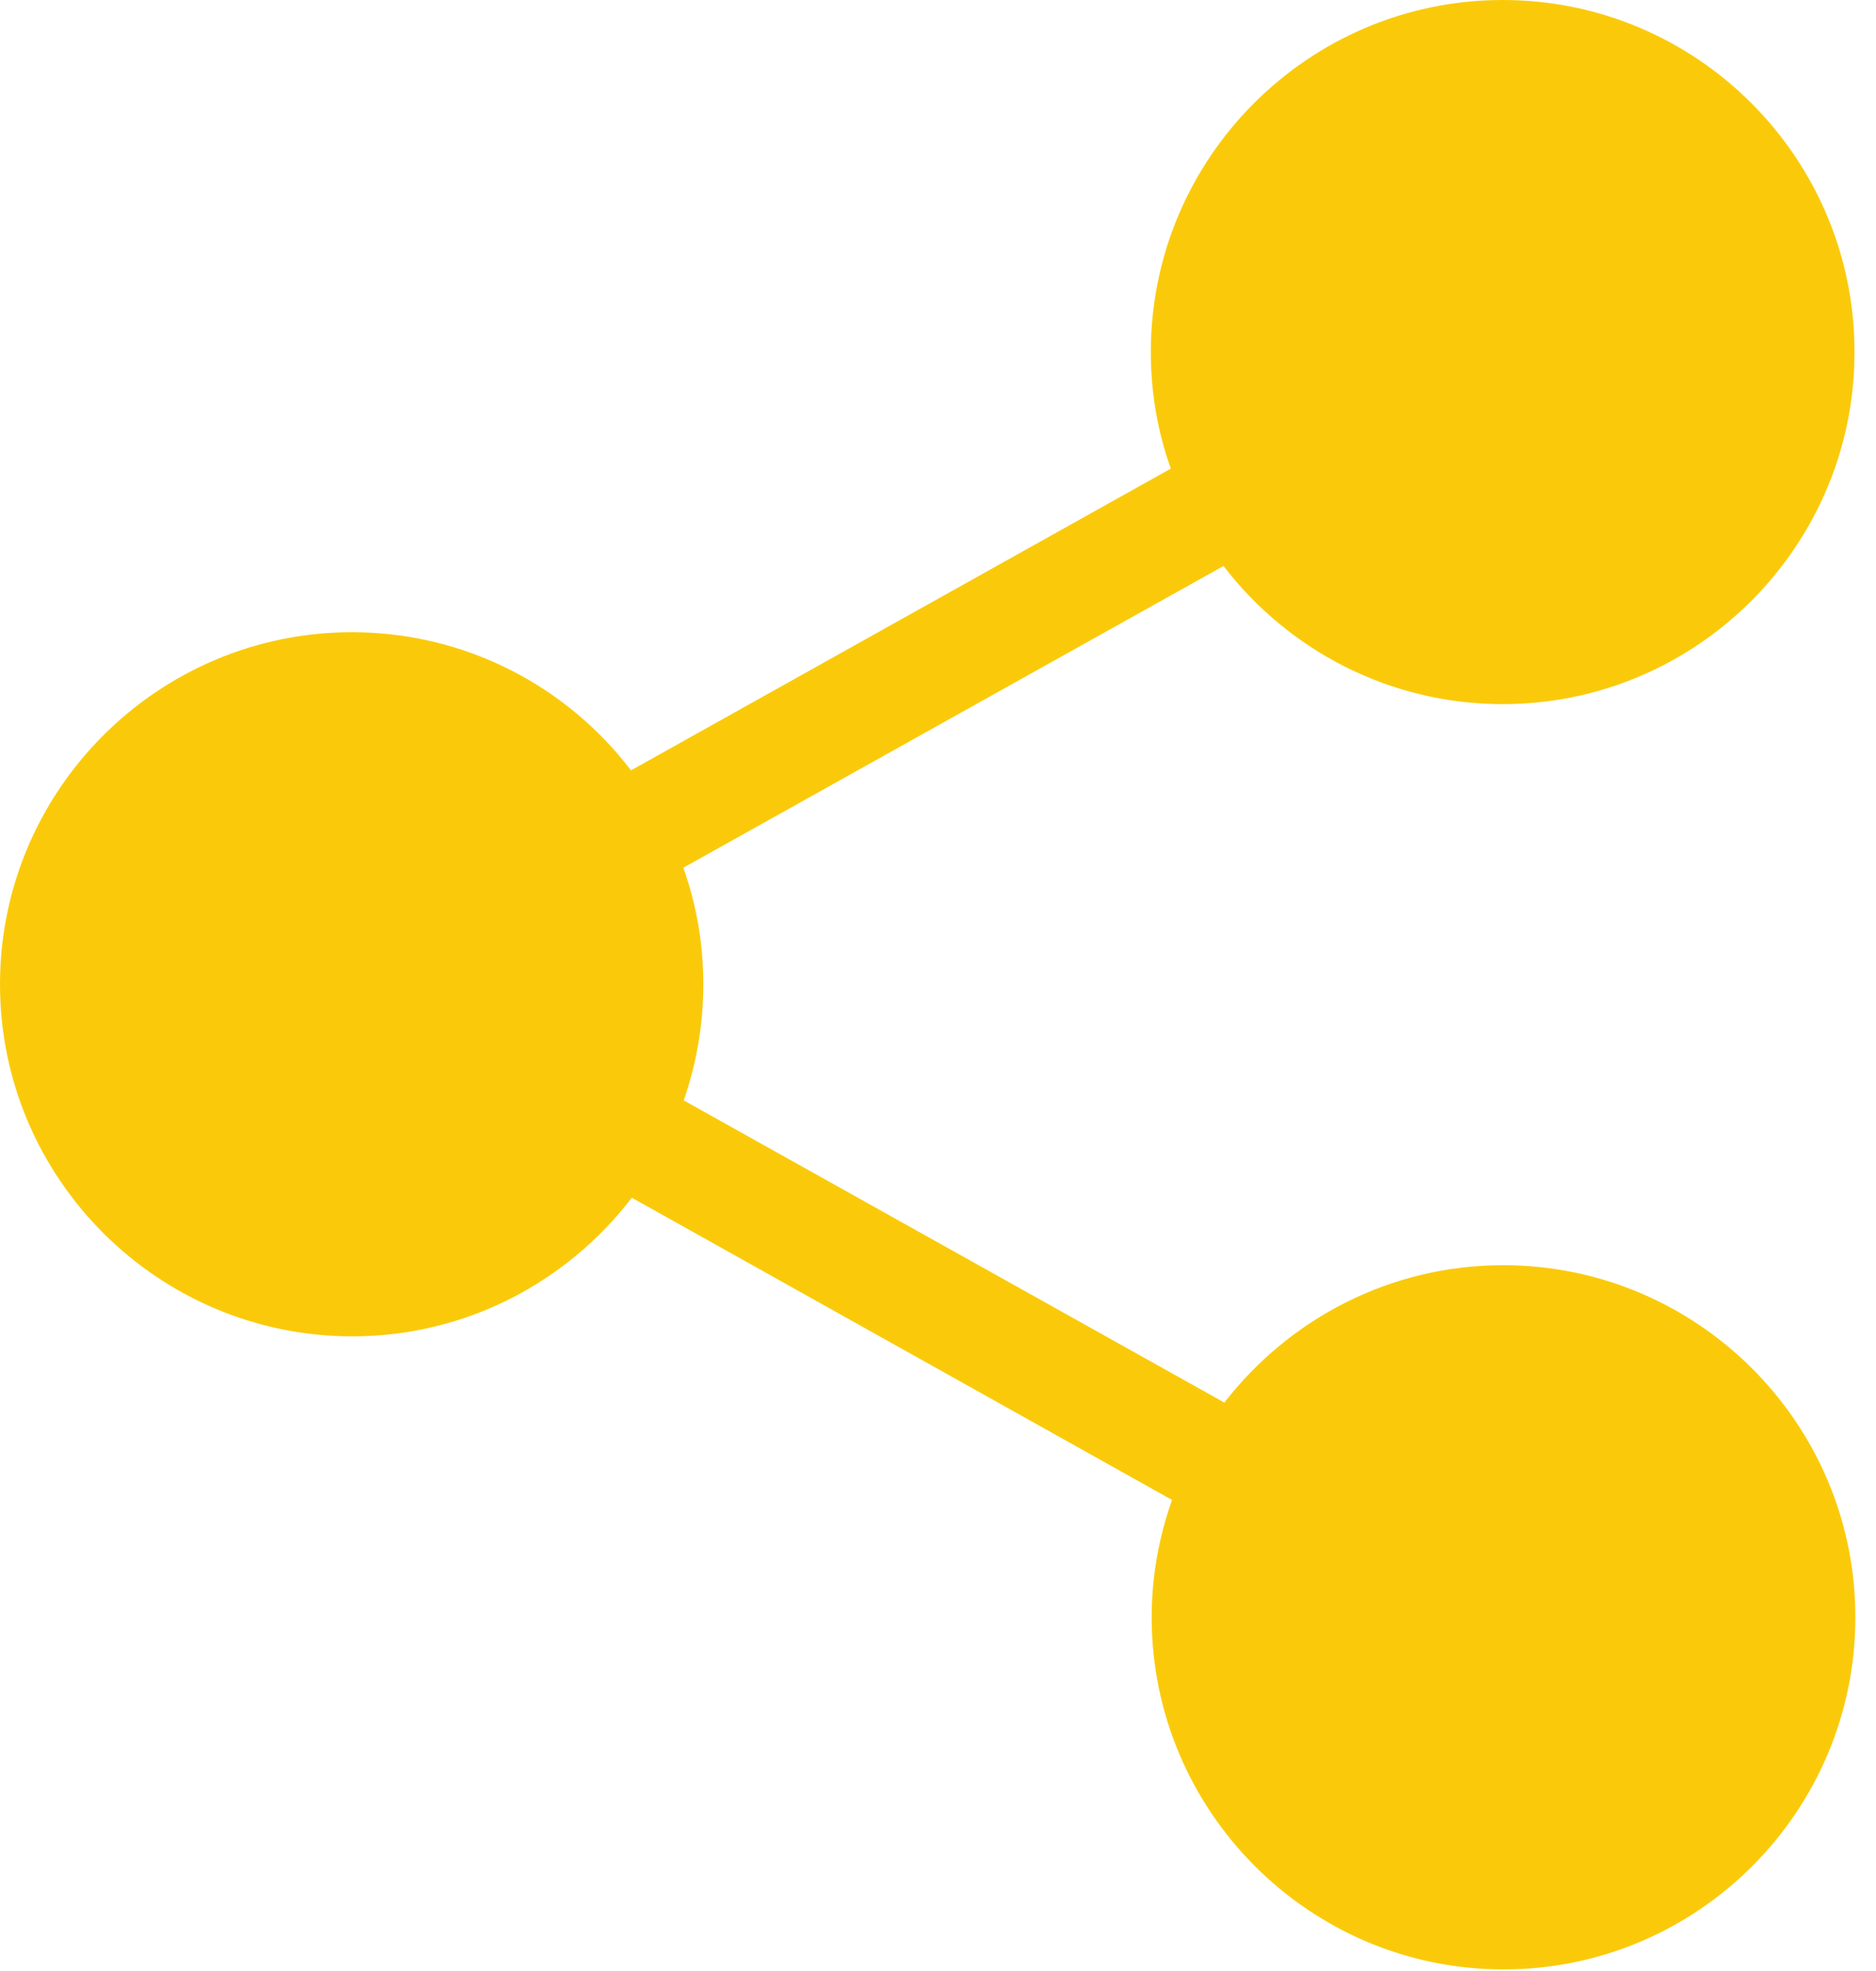 <?xml version="1.0" encoding="UTF-8"?>
<svg height="21px" version="1.1" viewBox="0 0 20 21" width="20px"
    xmlns="http://www.w3.org/2000/svg">
    <!-- Generator: Sketch 52.4 (67378) - http://www.bohemiancoding.com/sketch -->
    <title>Icon Fill</title>
    <desc>Created with Sketch.</desc>
    <g fill="none" fill-rule="evenodd" id="Page-1" stroke="none" stroke-width="1">
        <g fill="#FACA0A" fill-rule="nonzero" id="Share---Documents"
            transform="translate(-584, -624)">
            <g id="Bottom-Navigation" transform="translate(0, 613)">
                <g id="Share" transform="translate(539, 11)">
                    <g id="Icon-Fill" transform="translate(45, 0)">
                        <path
                            d="M16.024,13.48 C14.818,13.48 13.741,14.055 13.053,14.944 L7.289,11.724 C7.424,11.337 7.498,10.918 7.498,10.487 C7.498,10.051 7.424,9.637 7.285,9.245 L13.044,6.03 C13.728,6.923 14.809,7.502 16.02,7.502 C18.085,7.502 19.771,5.821 19.771,3.751 C19.771,1.682 18.09,0 16.02,0 C13.951,0 12.269,1.682 12.269,3.751 C12.269,4.187 12.343,4.605 12.482,4.993 L6.727,8.208 C6.043,7.311 4.962,6.736 3.751,6.736 C1.686,6.736 0,8.417 0,10.487 C0,12.556 1.686,14.238 3.756,14.238 C4.967,14.238 6.047,13.659 6.736,12.761 L12.495,15.981 C12.356,16.373 12.278,16.796 12.278,17.231 C12.278,19.296 13.959,20.983 16.029,20.983 C18.098,20.983 19.78,19.301 19.78,17.231 C19.78,15.162 18.094,13.48 16.024,13.48 Z"
                            id="Path"></path>
                    </g>
                </g>
            </g>
        </g>
    </g>
</svg>